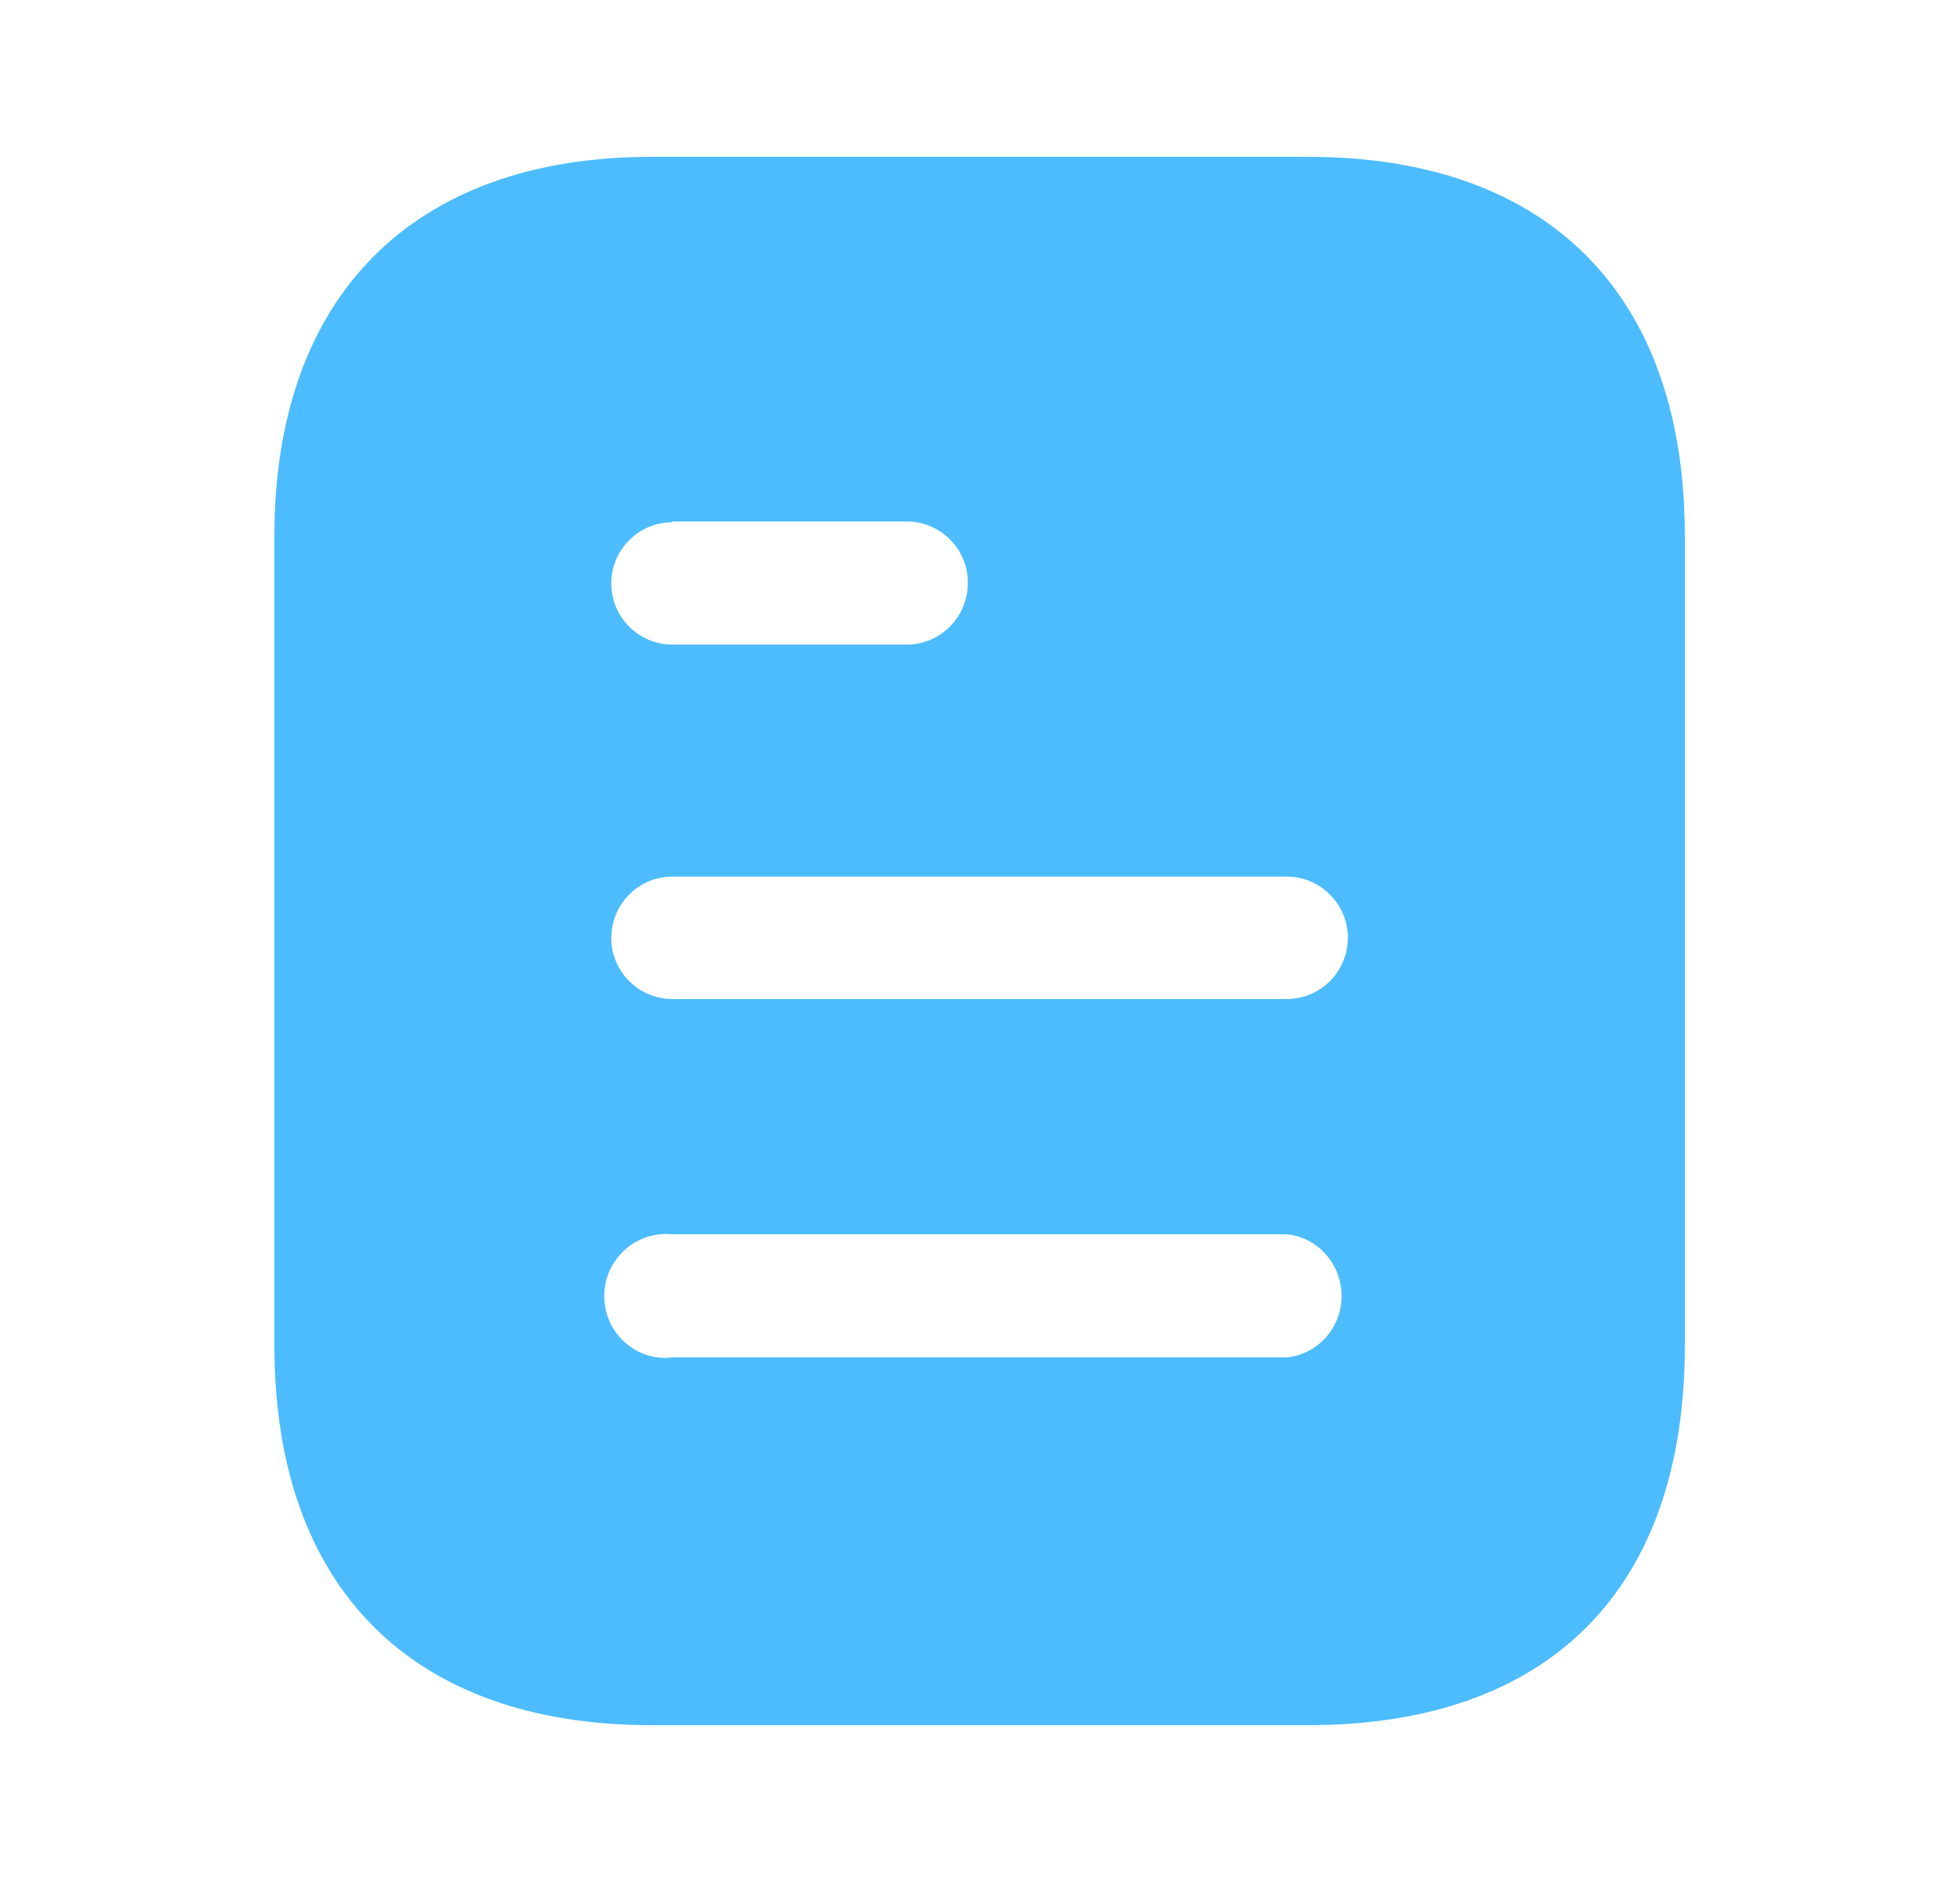 <svg width="25" height="24" viewBox="0 0 25 24" fill="none" xmlns="http://www.w3.org/2000/svg">
<path fill-rule="evenodd" clip-rule="evenodd" d="M8.307 2H16.684C19.771 2 21.49 3.78 21.49 6.83V17.16C21.49 20.26 19.771 22 16.684 22H8.307C5.269 22 3.5 20.26 3.5 17.16V6.83C3.5 3.78 5.269 2 8.307 2ZM8.577 6.66V6.65H11.564C11.995 6.65 12.345 7 12.345 7.429C12.345 7.87 11.995 8.22 11.564 8.22H8.577C8.146 8.22 7.797 7.87 7.797 7.44C7.797 7.01 8.146 6.66 8.577 6.66ZM8.577 12.74H16.413C16.843 12.74 17.192 12.39 17.192 11.96C17.192 11.53 16.843 11.179 16.413 11.179H8.577C8.146 11.179 7.797 11.53 7.797 11.96C7.797 12.39 8.146 12.74 8.577 12.74ZM8.577 17.31H16.413C16.811 17.27 17.112 16.929 17.112 16.53C17.112 16.12 16.811 15.78 16.413 15.74H8.577C8.277 15.71 7.987 15.85 7.827 16.11C7.667 16.36 7.667 16.69 7.827 16.95C7.987 17.2 8.277 17.35 8.577 17.31Z" fill="#4DBCFE"/>
</svg>
